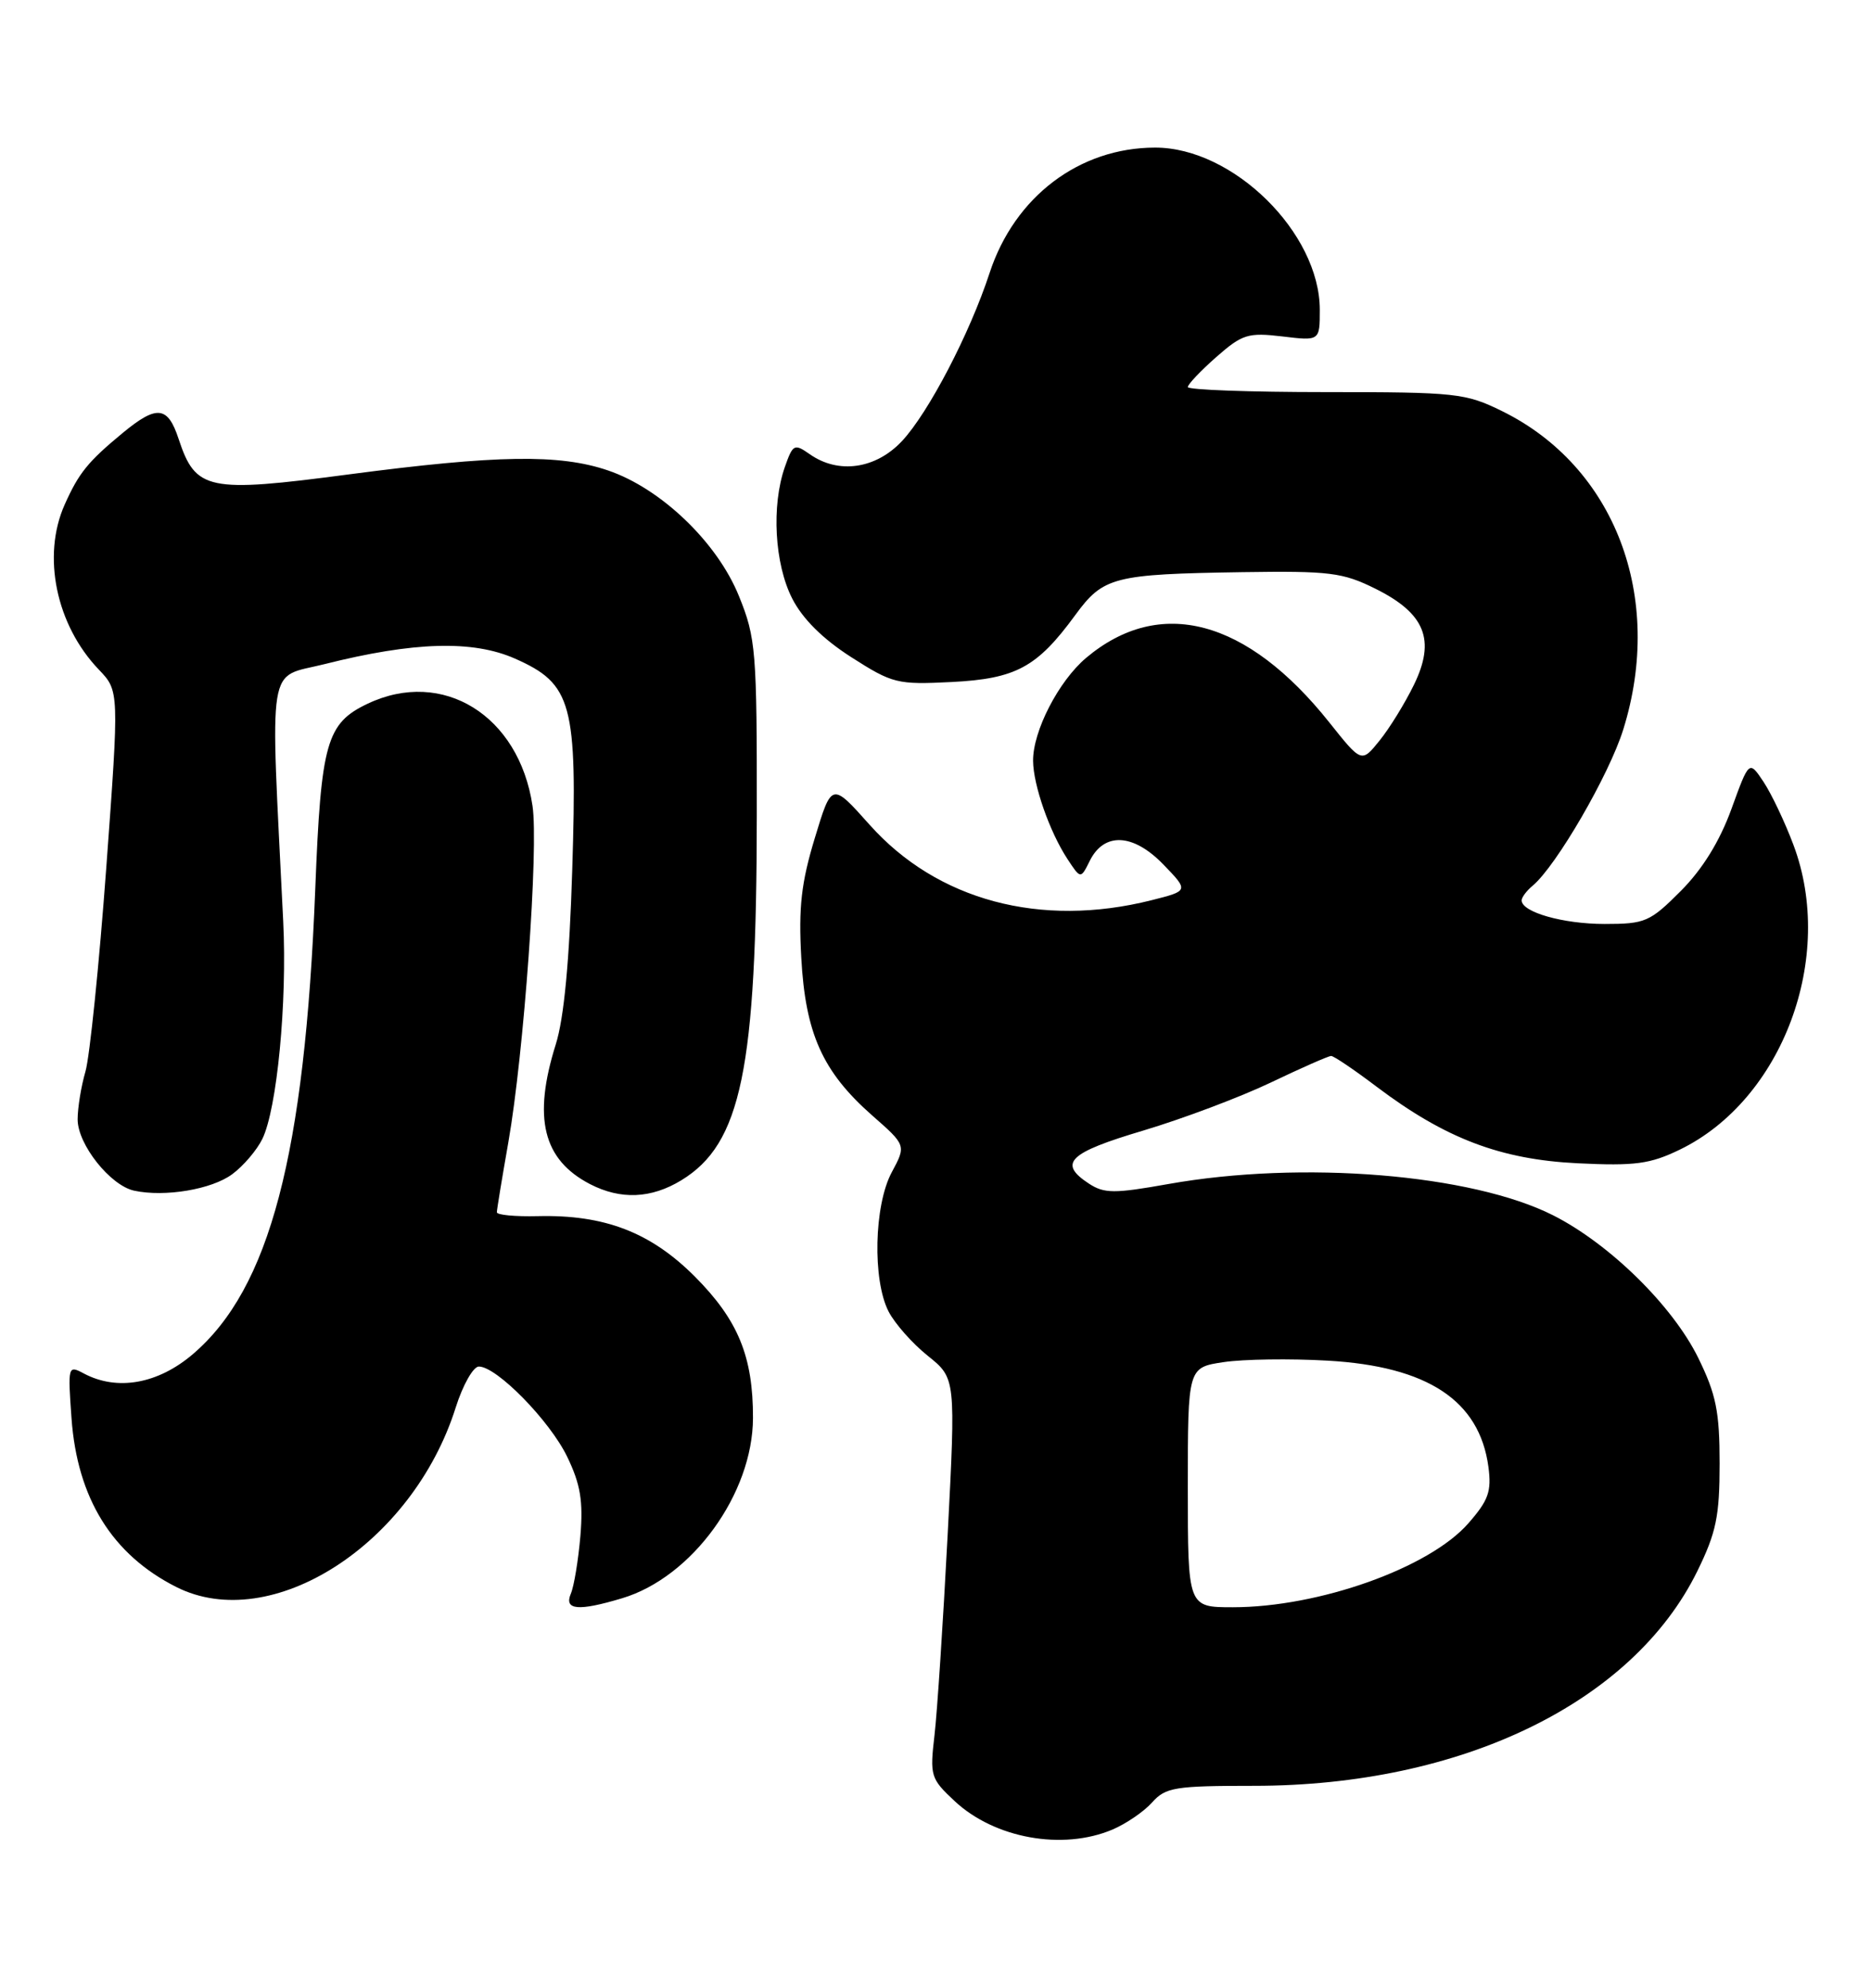 <?xml version="1.0" encoding="UTF-8" standalone="no"?>
<!DOCTYPE svg PUBLIC "-//W3C//DTD SVG 1.1//EN" "http://www.w3.org/Graphics/SVG/1.1/DTD/svg11.dtd" >
<svg xmlns="http://www.w3.org/2000/svg" xmlns:xlink="http://www.w3.org/1999/xlink" version="1.1" viewBox="0 0 241 256">
 <g >
 <path fill="currentColor"
d=" M 143.28 235.64 C 145.05 234.89 147.36 233.31 148.40 232.14 C 150.14 230.19 151.33 230.00 161.53 230.00 C 188.23 230.00 210.30 219.31 218.63 202.35 C 221.06 197.39 221.50 195.29 221.50 188.50 C 221.50 181.79 221.05 179.59 218.75 174.89 C 215.46 168.19 207.35 160.22 200.07 156.53 C 189.55 151.21 167.72 149.43 150.51 152.49 C 143.51 153.74 142.24 153.73 140.26 152.44 C 136.25 149.81 137.63 148.47 147.25 145.61 C 152.34 144.09 159.73 141.31 163.67 139.43 C 167.62 137.54 171.12 136.00 171.46 136.00 C 171.81 136.00 174.44 137.78 177.32 139.96 C 186.16 146.63 193.26 149.33 203.19 149.82 C 210.61 150.18 212.53 149.92 216.36 148.07 C 229.61 141.65 236.47 123.27 231.00 108.79 C 229.91 105.88 228.18 102.24 227.16 100.70 C 225.30 97.91 225.30 97.91 223.02 104.20 C 221.50 108.37 219.30 111.94 216.50 114.75 C 212.52 118.74 211.92 119.00 206.68 119.00 C 201.34 119.00 196.00 117.48 196.00 115.96 C 196.00 115.57 196.64 114.72 197.42 114.07 C 200.44 111.56 207.28 99.78 209.09 93.95 C 214.41 76.88 208.02 60.10 193.48 52.95 C 188.76 50.63 187.57 50.50 170.75 50.50 C 160.99 50.50 153.00 50.21 153.00 49.85 C 153.00 49.50 154.65 47.76 156.67 45.98 C 160.02 43.04 160.76 42.81 165.17 43.33 C 170.00 43.91 170.00 43.91 170.00 39.91 C 170.00 29.99 158.83 18.99 148.78 19.01 C 139.02 19.02 130.69 25.33 127.47 35.15 C 124.91 42.97 119.61 53.13 116.19 56.80 C 112.82 60.40 108.01 61.10 104.32 58.51 C 102.31 57.10 102.13 57.20 101.09 60.16 C 99.35 65.15 99.77 72.63 102.04 77.08 C 103.38 79.71 105.98 82.29 109.65 84.64 C 114.97 88.04 115.57 88.19 122.56 87.84 C 130.86 87.42 133.58 85.95 138.50 79.22 C 142.12 74.28 143.42 73.95 160.00 73.69 C 171.28 73.52 172.95 73.73 177.16 75.82 C 183.58 79.01 184.95 82.42 182.12 88.21 C 180.97 90.57 178.98 93.80 177.70 95.38 C 175.38 98.26 175.38 98.26 171.24 93.06 C 160.62 79.72 149.40 76.74 139.90 84.73 C 136.36 87.72 133.03 94.17 133.07 98.00 C 133.09 101.11 135.20 107.13 137.48 110.61 C 139.20 113.23 139.20 113.23 140.37 110.87 C 142.22 107.15 145.96 107.33 149.83 111.32 C 153.13 114.73 153.13 114.73 148.33 115.94 C 134.03 119.54 120.70 115.97 112.00 106.21 C 107.13 100.75 107.13 100.75 104.95 107.95 C 103.21 113.67 102.85 116.85 103.21 123.33 C 103.74 133.11 105.95 138.02 112.32 143.64 C 116.73 147.51 116.73 147.51 114.86 150.99 C 112.58 155.24 112.37 164.87 114.46 168.92 C 115.26 170.47 117.53 173.04 119.51 174.62 C 123.11 177.51 123.11 177.51 122.06 197.77 C 121.48 208.92 120.72 220.49 120.37 223.49 C 119.76 228.71 119.87 229.08 122.97 231.97 C 128.11 236.77 136.86 238.35 143.28 235.64 Z  M 80.14 205.84 C 89.16 203.14 96.97 192.37 96.99 182.62 C 97.01 174.72 95.07 170.01 89.53 164.44 C 83.82 158.71 77.88 156.42 69.25 156.63 C 66.36 156.70 64.00 156.48 64.00 156.13 C 64.00 155.78 64.67 151.73 65.48 147.11 C 67.48 135.72 69.40 109.12 68.59 103.78 C 66.85 92.13 57.02 86.05 47.36 90.63 C 42.05 93.15 41.35 95.62 40.61 114.45 C 39.26 148.75 34.74 165.93 24.86 174.39 C 20.35 178.25 15.08 179.18 10.79 176.89 C 8.76 175.80 8.73 175.94 9.21 182.64 C 9.95 192.98 14.45 200.22 22.70 204.39 C 34.95 210.57 53.15 198.88 58.70 181.27 C 59.62 178.37 60.96 176.00 61.68 176.00 C 63.98 176.00 70.81 182.97 73.06 187.62 C 74.77 191.16 75.13 193.32 74.76 197.81 C 74.49 200.94 73.94 204.29 73.53 205.25 C 72.63 207.37 74.48 207.54 80.14 205.84 Z  M 29.91 151.23 C 31.34 150.18 33.08 148.14 33.79 146.69 C 35.68 142.83 37.00 129.14 36.48 118.66 C 34.80 84.44 34.32 87.41 41.78 85.54 C 53.29 82.64 60.91 82.42 66.35 84.83 C 73.69 88.08 74.38 90.60 73.71 112.00 C 73.35 123.75 72.65 131.14 71.59 134.50 C 68.61 143.99 69.93 149.36 76.01 152.51 C 79.95 154.54 83.87 154.38 87.76 152.01 C 95.48 147.30 97.46 137.73 97.48 105.00 C 97.50 83.80 97.37 82.17 95.19 76.79 C 92.40 69.87 85.16 62.92 78.32 60.59 C 72.07 58.46 64.01 58.59 44.92 61.10 C 26.76 63.50 25.20 63.17 23.01 56.54 C 21.61 52.28 20.21 52.13 15.83 55.74 C 11.34 59.45 10.16 60.89 8.33 64.99 C 5.38 71.60 7.22 80.49 12.73 86.24 C 15.36 88.99 15.36 88.99 13.69 111.74 C 12.77 124.26 11.56 136.07 11.01 137.99 C 10.45 139.91 10.00 142.69 10.00 144.17 C 10.00 147.39 14.20 152.68 17.28 153.35 C 21.24 154.20 27.27 153.19 29.91 151.23 Z  M 153.00 191.56 C 153.00 176.12 153.00 176.12 157.62 175.43 C 160.16 175.05 166.18 174.96 171.00 175.24 C 183.90 175.97 190.57 180.38 191.72 188.92 C 192.14 192.09 191.73 193.23 189.12 196.21 C 184.08 201.95 169.89 207.00 158.79 207.00 C 153.00 207.00 153.00 207.00 153.00 191.56 Z "/>
</g>
</svg>